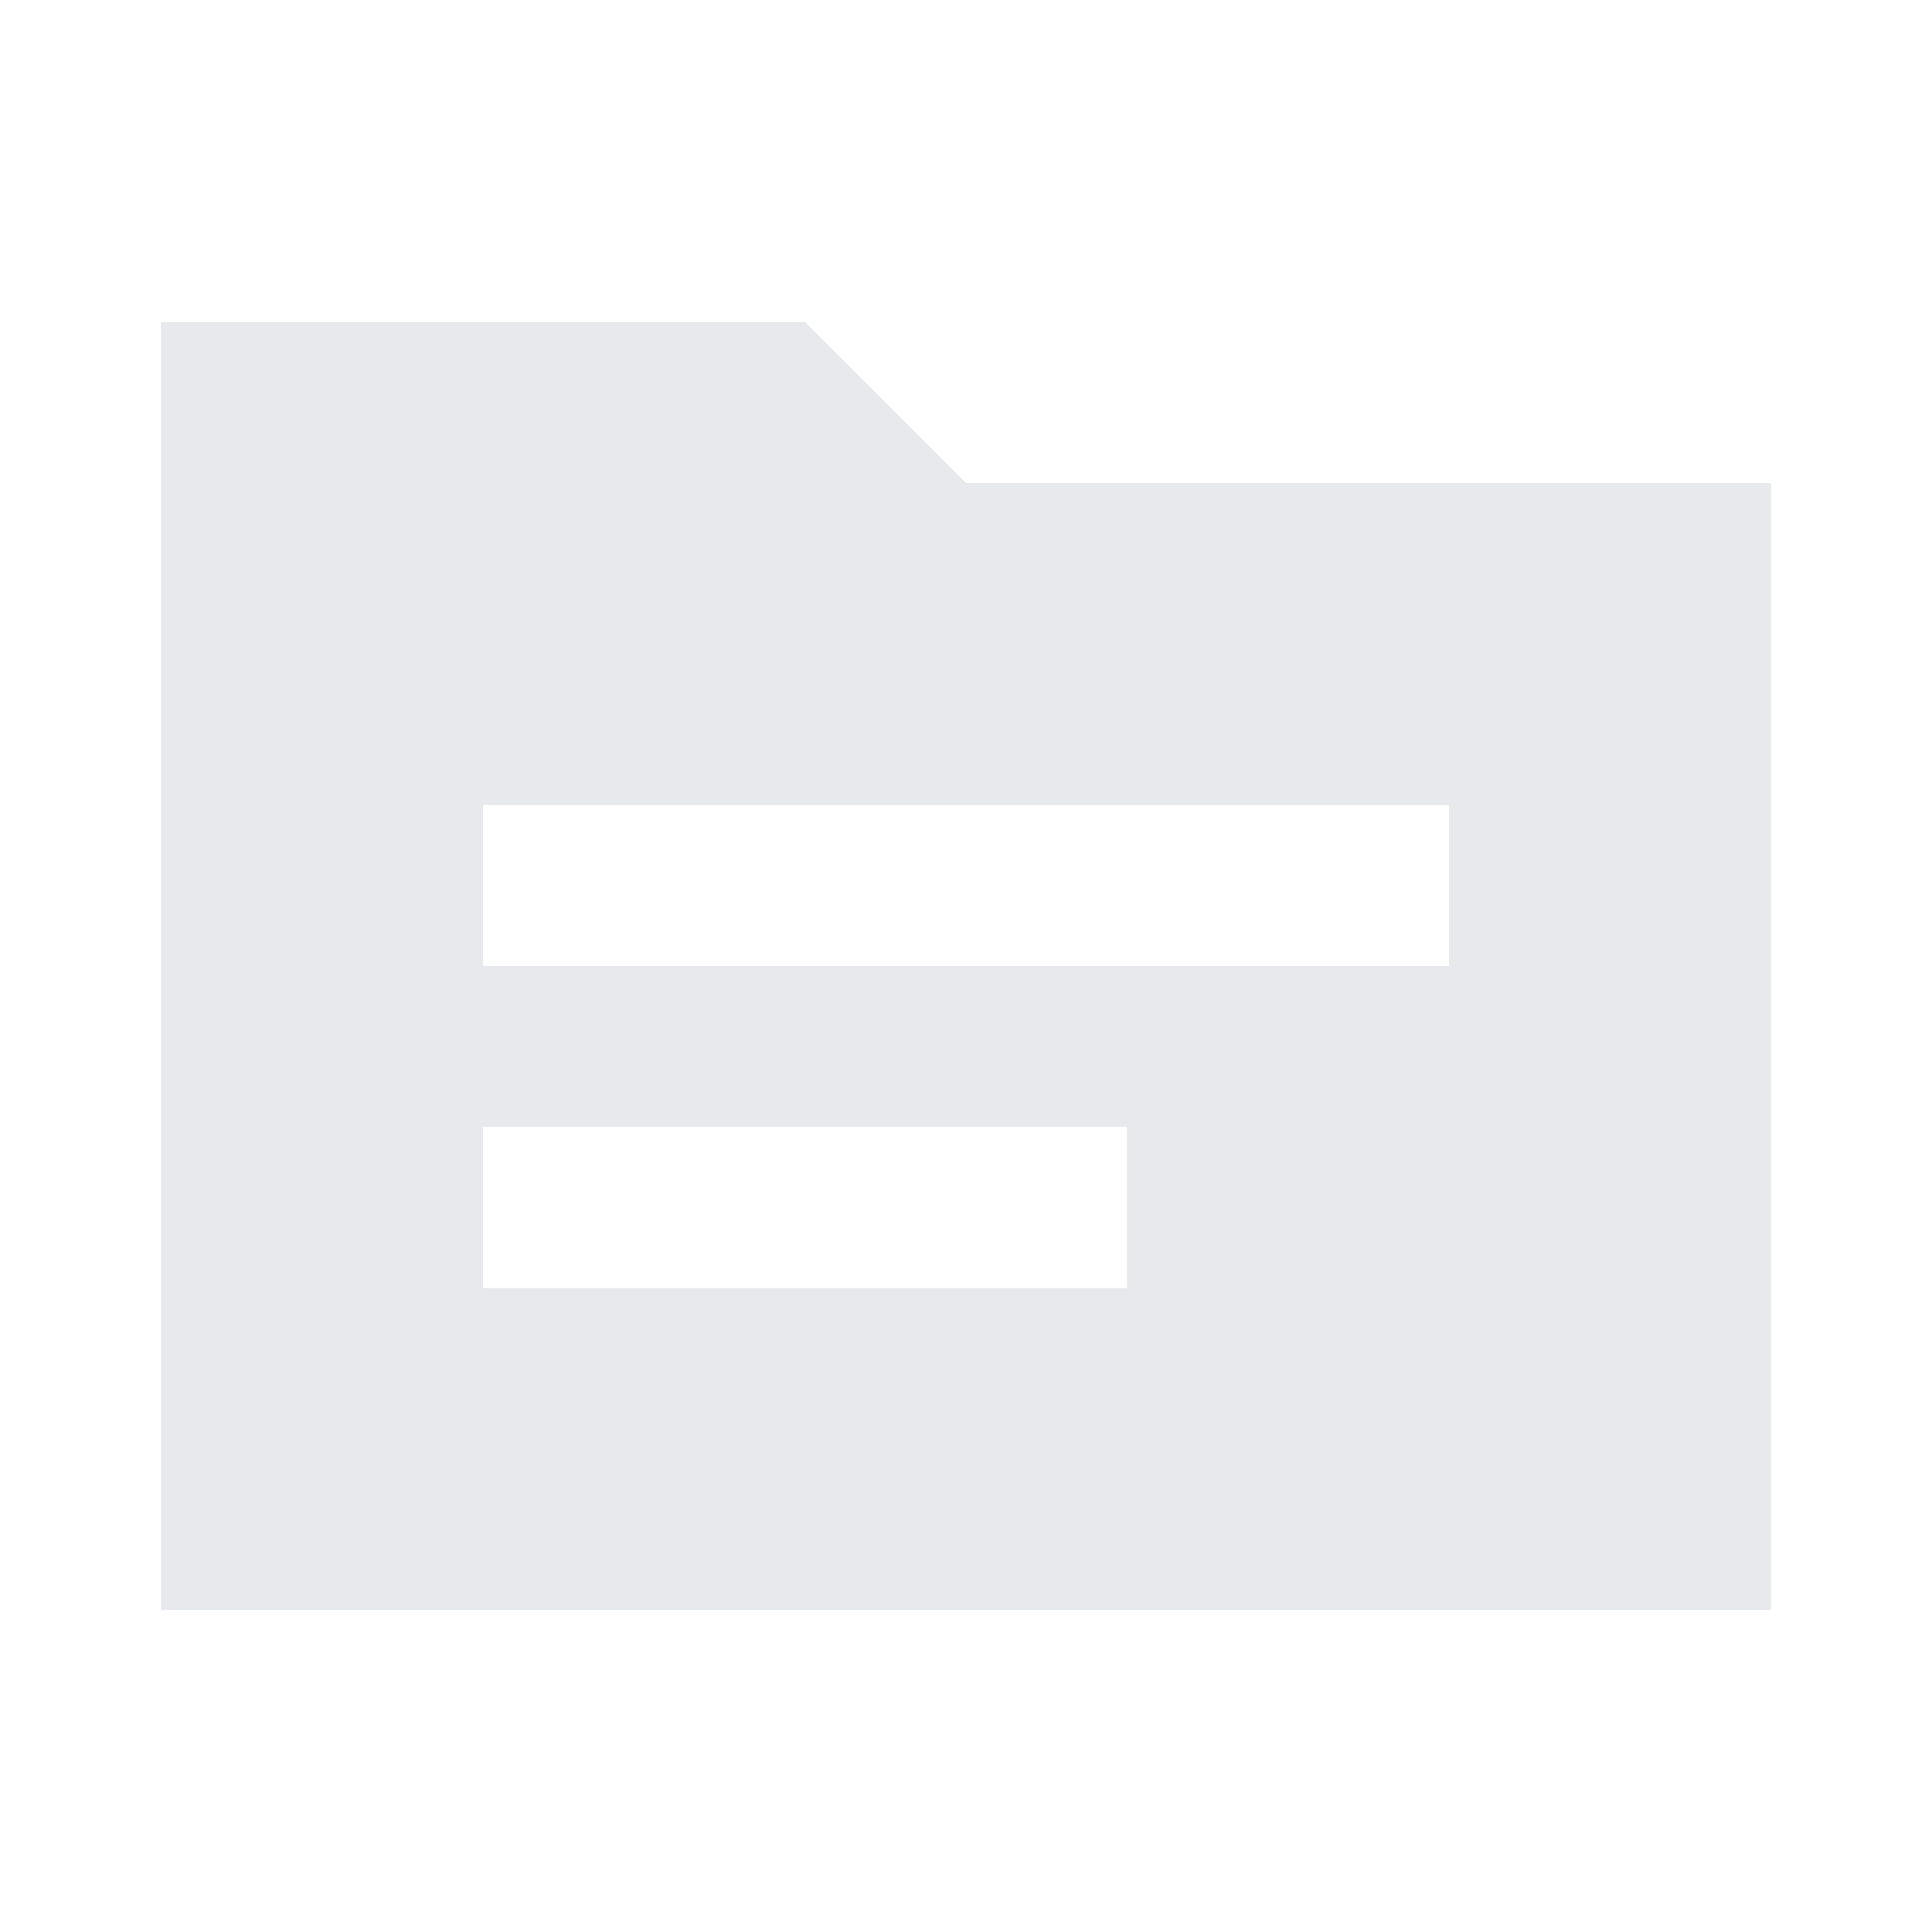 <svg fill="#E7E9EC" xmlns="http://www.w3.org/2000/svg" enable-background="new 0 0 24 24" height="24" viewBox="0 0 24 24" width="24"><g><rect fill="none" height="24" width="24"/><path d="M12,6l-2-2H2v16h20V6H12z M14,16H6v-2h8V16z M18,12H6v-2h12V12z"/></g></svg>